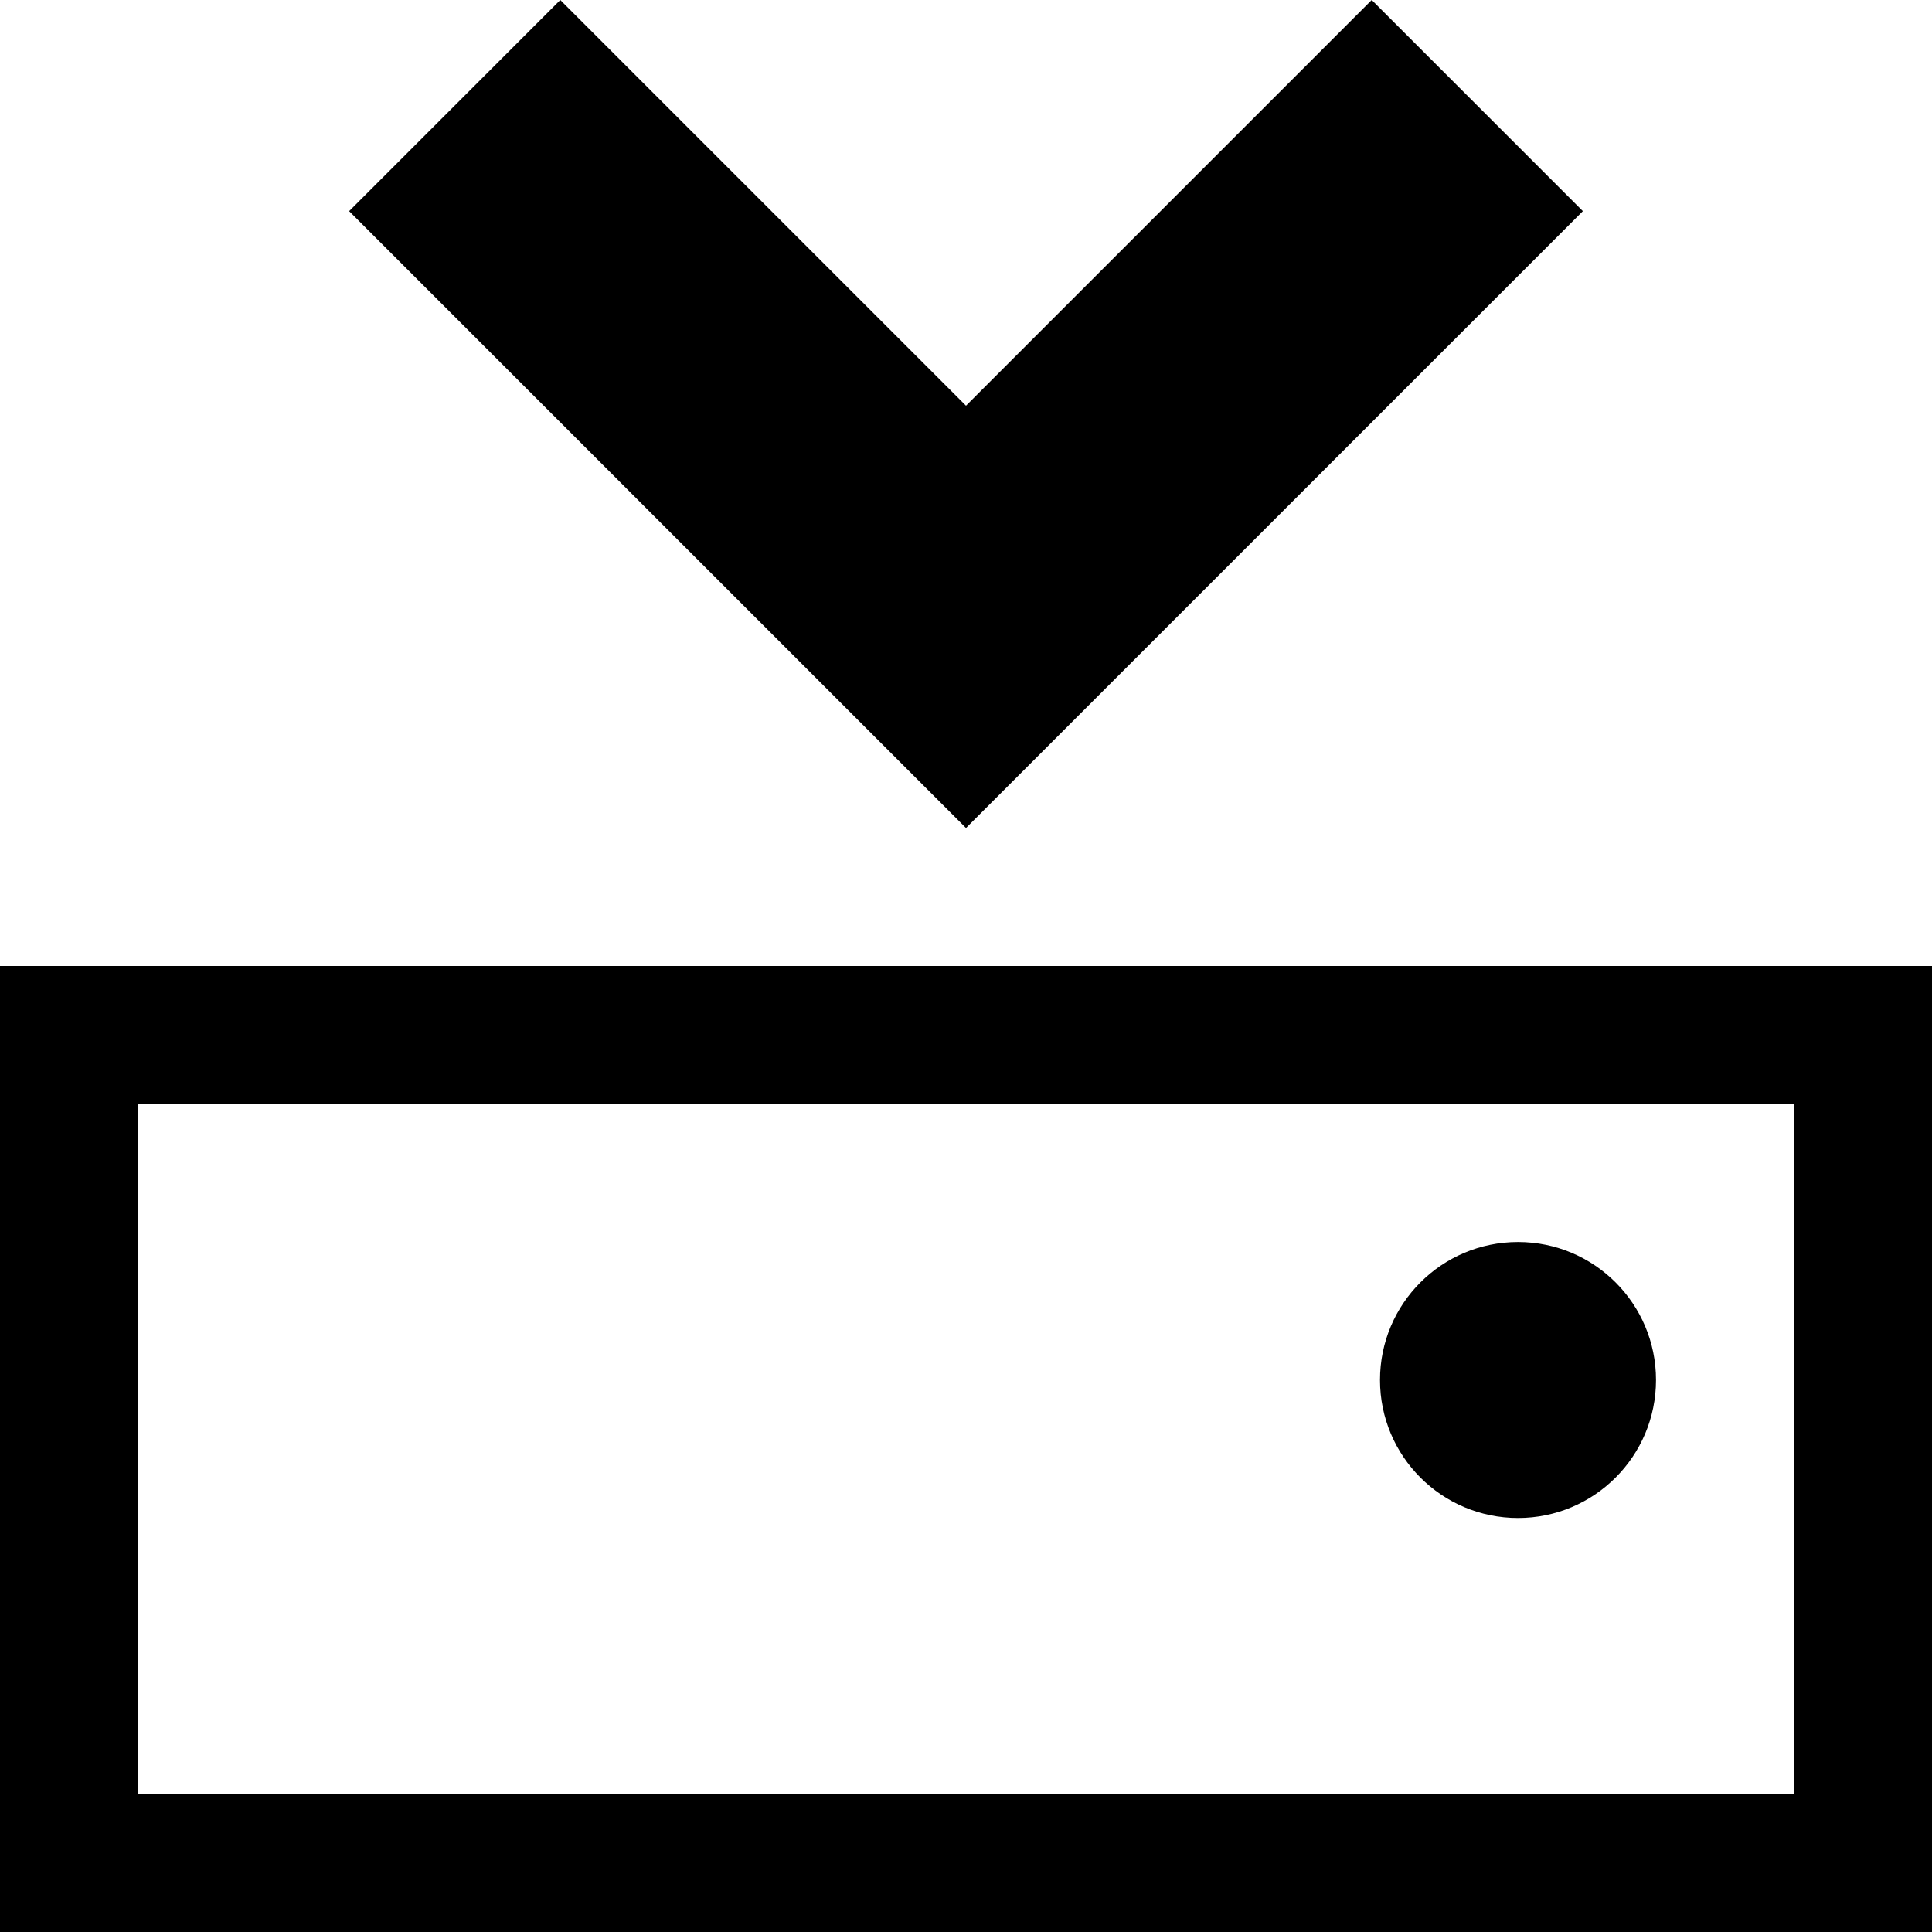 <svg xmlns="http://www.w3.org/2000/svg" viewBox="0 0 14 14"><g id="Ebene_2" data-name="Ebene 2"><g id="icons"><g id="download"><polygon points="2.53 1.53 4.06 0 7 2.94 9.94 0 11.47 1.53 7 6 2.53 1.53"/><path d="M13,8v5H1V8H13m1-1H0v7H14V7Z"/><circle cx="11" cy="10" r="1"/></g></g></g></svg>